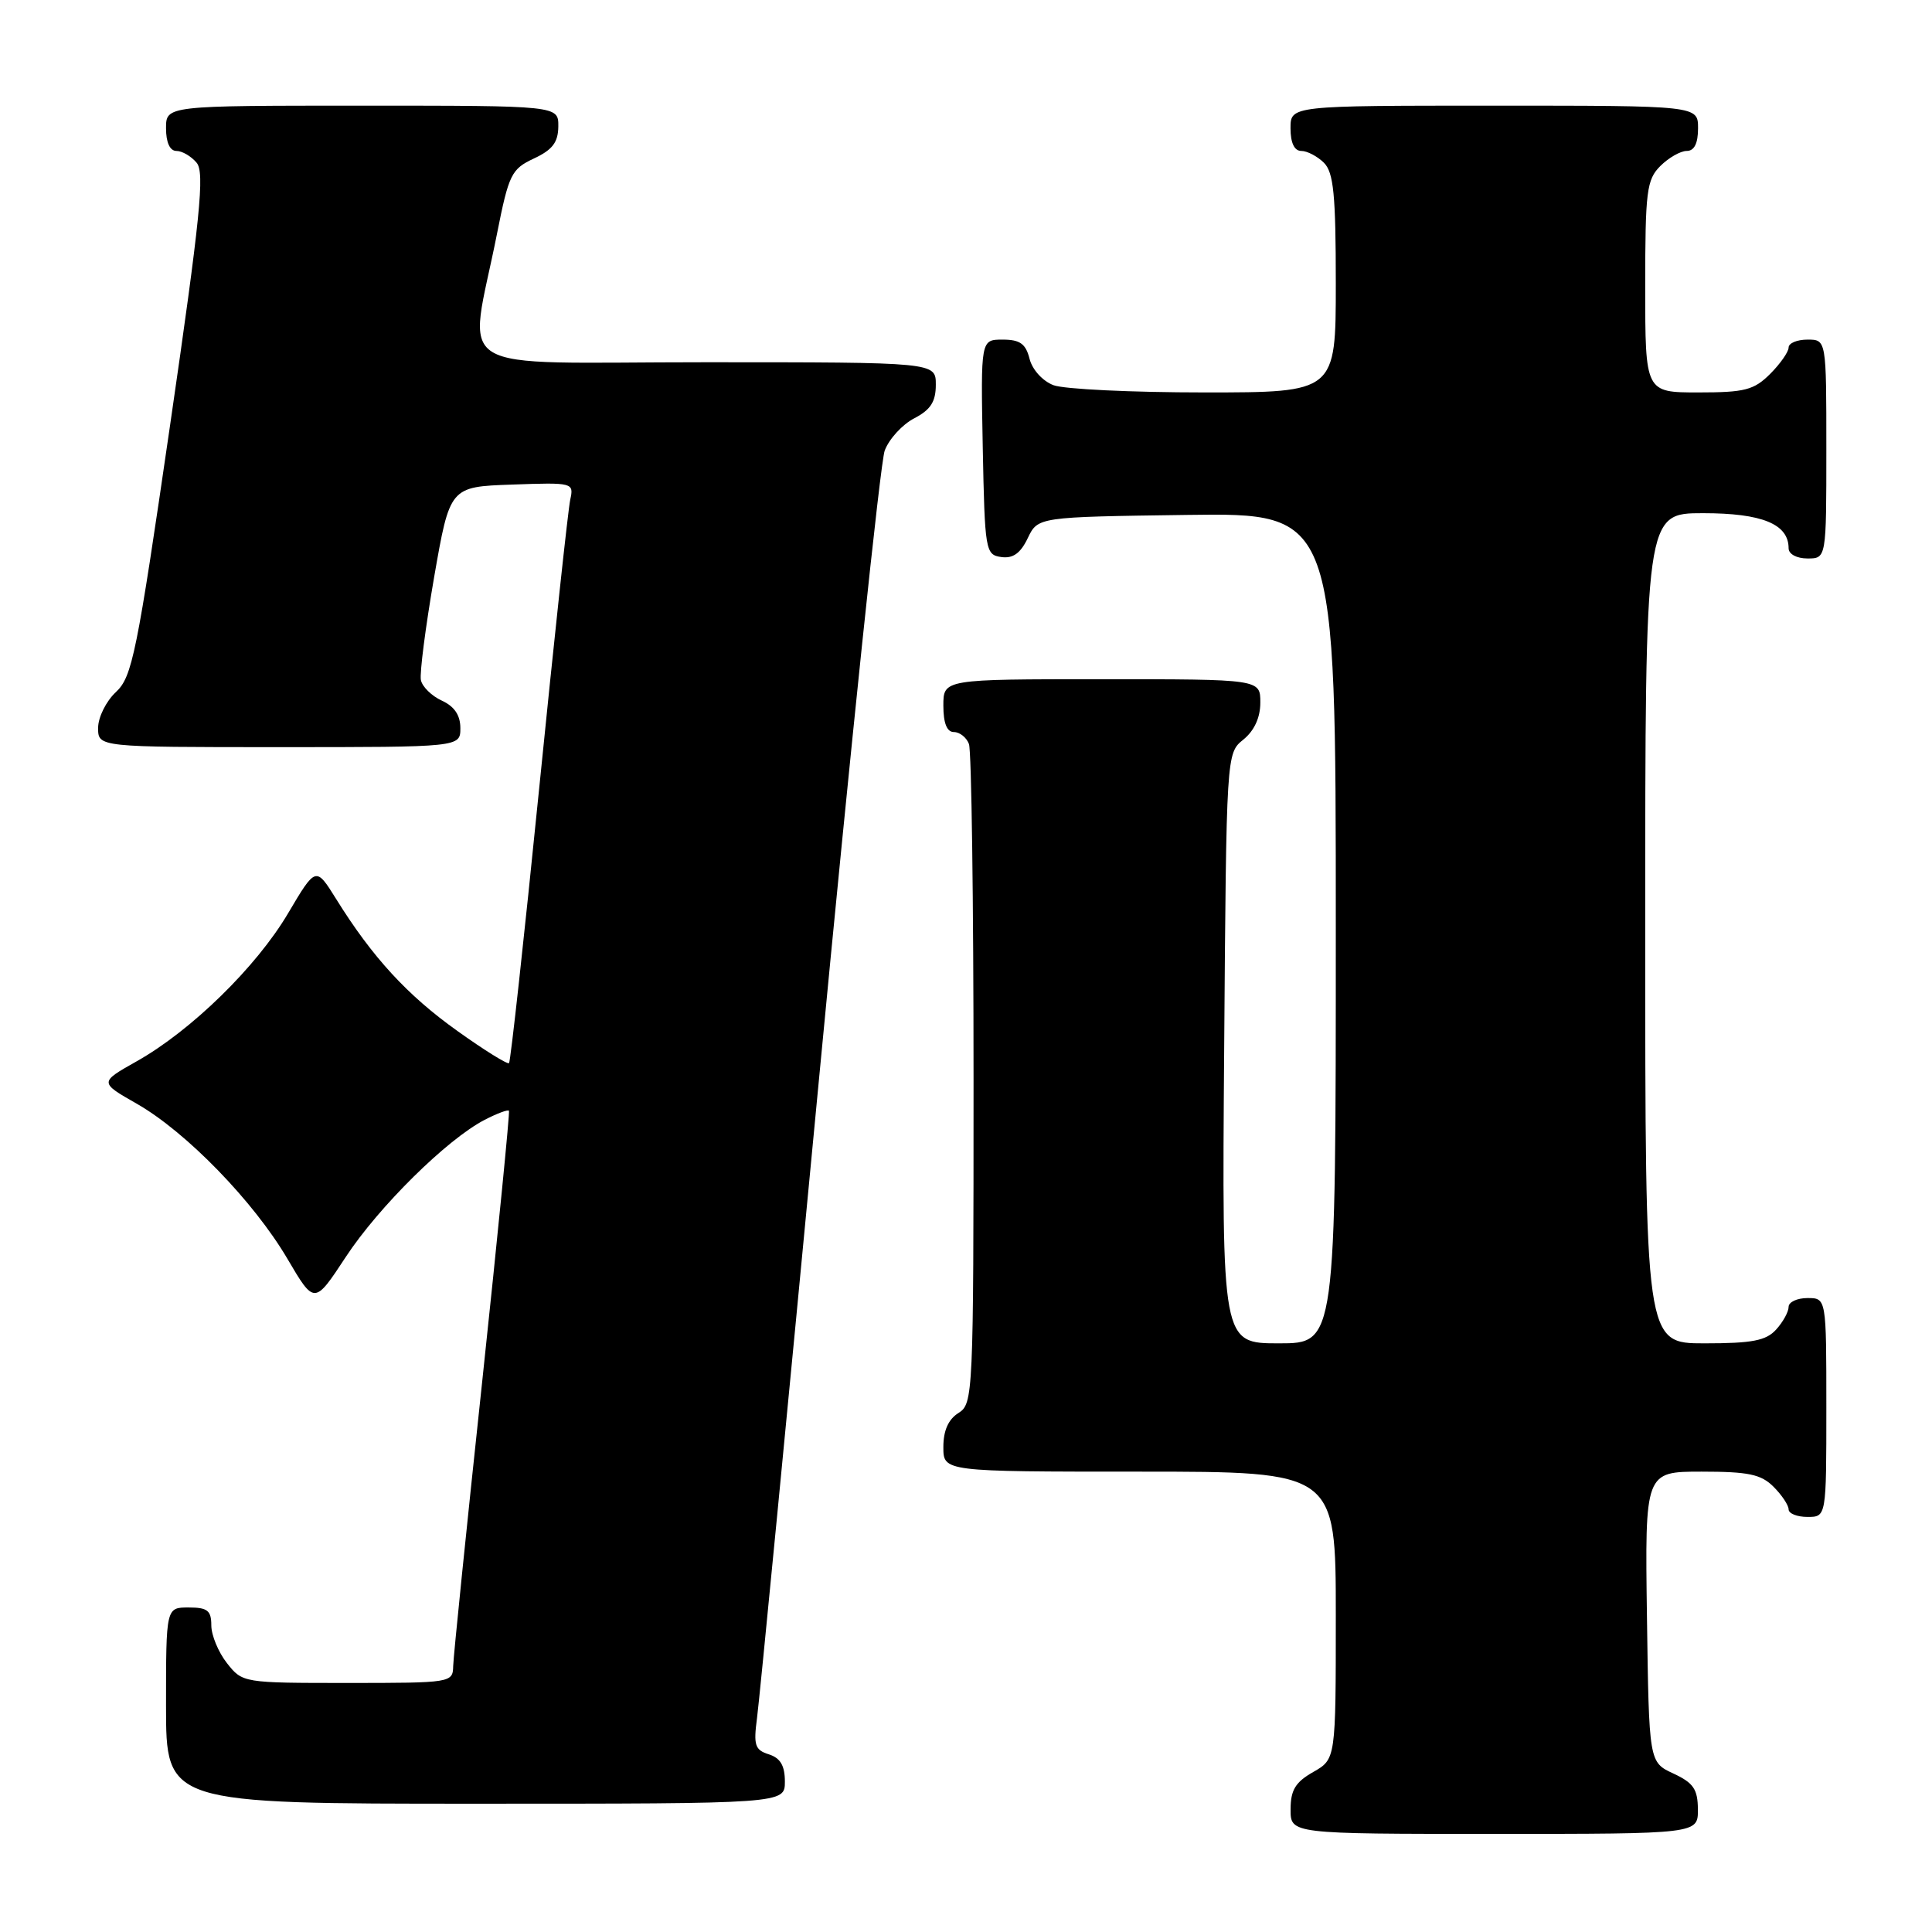 <?xml version="1.0" encoding="UTF-8" standalone="no"?>
<!DOCTYPE svg PUBLIC "-//W3C//DTD SVG 1.1//EN" "http://www.w3.org/Graphics/SVG/1.1/DTD/svg11.dtd" >
<svg xmlns="http://www.w3.org/2000/svg" xmlns:xlink="http://www.w3.org/1999/xlink" version="1.1" viewBox="0 0 256 256">
 <g >
 <path fill="currentColor"
d=" M 224.98 239.75 C 224.96 237.07 224.39 236.24 221.73 235.00 C 218.50 233.50 218.50 233.50 218.23 214.25 C 217.96 195.00 217.96 195.00 225.48 195.00 C 231.67 195.00 233.35 195.35 235.00 197.00 C 236.10 198.10 237.00 199.45 237.00 200.00 C 237.00 200.55 238.12 201.00 239.50 201.00 C 242.00 201.00 242.00 201.00 242.00 186.50 C 242.00 172.00 242.00 172.00 239.50 172.00 C 238.12 172.00 237.00 172.53 237.00 173.17 C 237.00 173.82 236.26 175.17 235.35 176.17 C 234.01 177.65 232.18 178.00 225.85 178.00 C 218.00 178.00 218.00 178.00 218.00 123.00 C 218.00 68.00 218.00 68.00 225.67 68.00 C 233.49 68.00 237.00 69.44 237.00 72.65 C 237.00 73.42 238.07 74.00 239.50 74.00 C 242.00 74.00 242.00 74.00 242.00 59.50 C 242.00 45.00 242.00 45.00 239.50 45.00 C 238.12 45.00 237.00 45.47 237.00 46.05 C 237.00 46.62 235.90 48.20 234.55 49.55 C 232.40 51.69 231.19 52.00 225.05 52.00 C 218.00 52.00 218.00 52.00 218.00 38.00 C 218.00 25.33 218.19 23.81 220.00 22.00 C 221.10 20.90 222.68 20.00 223.50 20.00 C 224.50 20.00 225.00 19.00 225.00 17.00 C 225.00 14.00 225.00 14.00 198.00 14.00 C 171.00 14.00 171.00 14.00 171.00 17.00 C 171.00 18.93 171.51 20.00 172.43 20.00 C 173.21 20.00 174.56 20.71 175.43 21.57 C 176.71 22.85 177.00 25.79 177.00 37.57 C 177.00 52.00 177.00 52.00 159.57 52.00 C 149.98 52.00 140.99 51.57 139.59 51.04 C 138.15 50.49 136.78 48.98 136.42 47.54 C 135.92 45.55 135.15 45.00 132.86 45.00 C 129.95 45.00 129.95 45.00 130.22 59.25 C 130.49 73.01 130.58 73.51 132.67 73.81 C 134.22 74.03 135.22 73.32 136.18 71.31 C 137.53 68.50 137.53 68.50 157.26 68.23 C 177.00 67.96 177.00 67.96 177.00 122.98 C 177.00 178.00 177.00 178.00 169.46 178.00 C 161.91 178.00 161.91 178.00 162.21 138.91 C 162.50 99.82 162.50 99.82 164.75 98.00 C 166.20 96.82 167.00 95.09 167.00 93.09 C 167.00 90.00 167.00 90.00 146.00 90.00 C 125.00 90.00 125.00 90.00 125.00 93.50 C 125.00 95.82 125.47 97.00 126.39 97.00 C 127.16 97.00 128.06 97.71 128.39 98.58 C 128.73 99.45 129.00 119.47 129.00 143.07 C 129.00 184.90 128.95 186.01 127.00 187.23 C 125.66 188.07 125.00 189.56 125.00 191.74 C 125.00 195.00 125.00 195.00 151.00 195.00 C 177.00 195.00 177.00 195.00 177.00 214.05 C 177.00 233.09 177.00 233.09 174.01 234.80 C 171.65 236.14 171.01 237.19 171.01 239.75 C 171.00 243.00 171.00 243.00 198.00 243.00 C 225.00 243.00 225.00 243.00 224.98 239.75 Z  M 104.00 236.07 C 104.00 233.96 103.41 232.95 101.88 232.46 C 100.03 231.88 99.83 231.25 100.31 227.64 C 100.62 225.36 104.31 187.28 108.52 143.00 C 112.73 98.72 116.65 61.24 117.23 59.70 C 117.81 58.16 119.57 56.24 121.14 55.43 C 123.31 54.30 124.00 53.24 124.00 50.97 C 124.00 48.00 124.00 48.00 93.44 48.00 C 58.77 48.00 62.08 50.04 65.85 31.00 C 67.42 23.08 67.76 22.40 70.75 21.00 C 73.21 19.85 73.96 18.86 73.98 16.75 C 74.00 14.00 74.00 14.00 48.00 14.00 C 22.00 14.00 22.00 14.00 22.00 17.00 C 22.00 18.88 22.51 20.00 23.38 20.00 C 24.14 20.00 25.34 20.71 26.06 21.57 C 27.14 22.87 26.55 28.74 22.54 56.32 C 18.13 86.65 17.52 89.69 15.36 91.70 C 14.06 92.91 13.00 95.05 13.00 96.45 C 13.00 99.00 13.00 99.00 37.00 99.00 C 61.00 99.00 61.00 99.00 61.00 96.48 C 61.00 94.77 60.21 93.60 58.55 92.84 C 57.20 92.22 55.95 91.00 55.77 90.11 C 55.59 89.22 56.38 83.10 57.52 76.50 C 59.61 64.50 59.61 64.50 67.83 64.21 C 75.95 63.92 76.05 63.95 75.56 66.21 C 75.28 67.47 73.43 84.70 71.44 104.50 C 69.45 124.30 67.65 140.67 67.45 140.87 C 67.26 141.07 64.17 139.16 60.61 136.61 C 53.97 131.88 49.34 126.84 44.56 119.15 C 41.85 114.80 41.85 114.80 38.17 121.02 C 33.98 128.12 25.32 136.58 18.09 140.64 C 13.16 143.42 13.16 143.42 18.14 146.26 C 24.68 150.00 33.61 159.19 38.08 166.79 C 41.66 172.88 41.66 172.88 45.82 166.55 C 50.21 159.87 59.23 150.97 64.21 148.39 C 65.85 147.54 67.30 147.00 67.44 147.18 C 67.57 147.35 65.98 163.47 63.90 183.00 C 61.81 202.53 60.08 219.51 60.05 220.75 C 60.00 222.97 59.83 223.00 46.07 223.00 C 32.22 223.00 32.13 222.99 30.07 220.37 C 28.93 218.92 28.00 216.67 28.00 215.37 C 28.00 213.40 27.49 213.00 25.00 213.00 C 22.00 213.00 22.00 213.00 22.00 226.00 C 22.00 239.00 22.00 239.00 63.00 239.00 C 104.00 239.00 104.00 239.00 104.00 236.07 Z "/>
</g>
</svg>